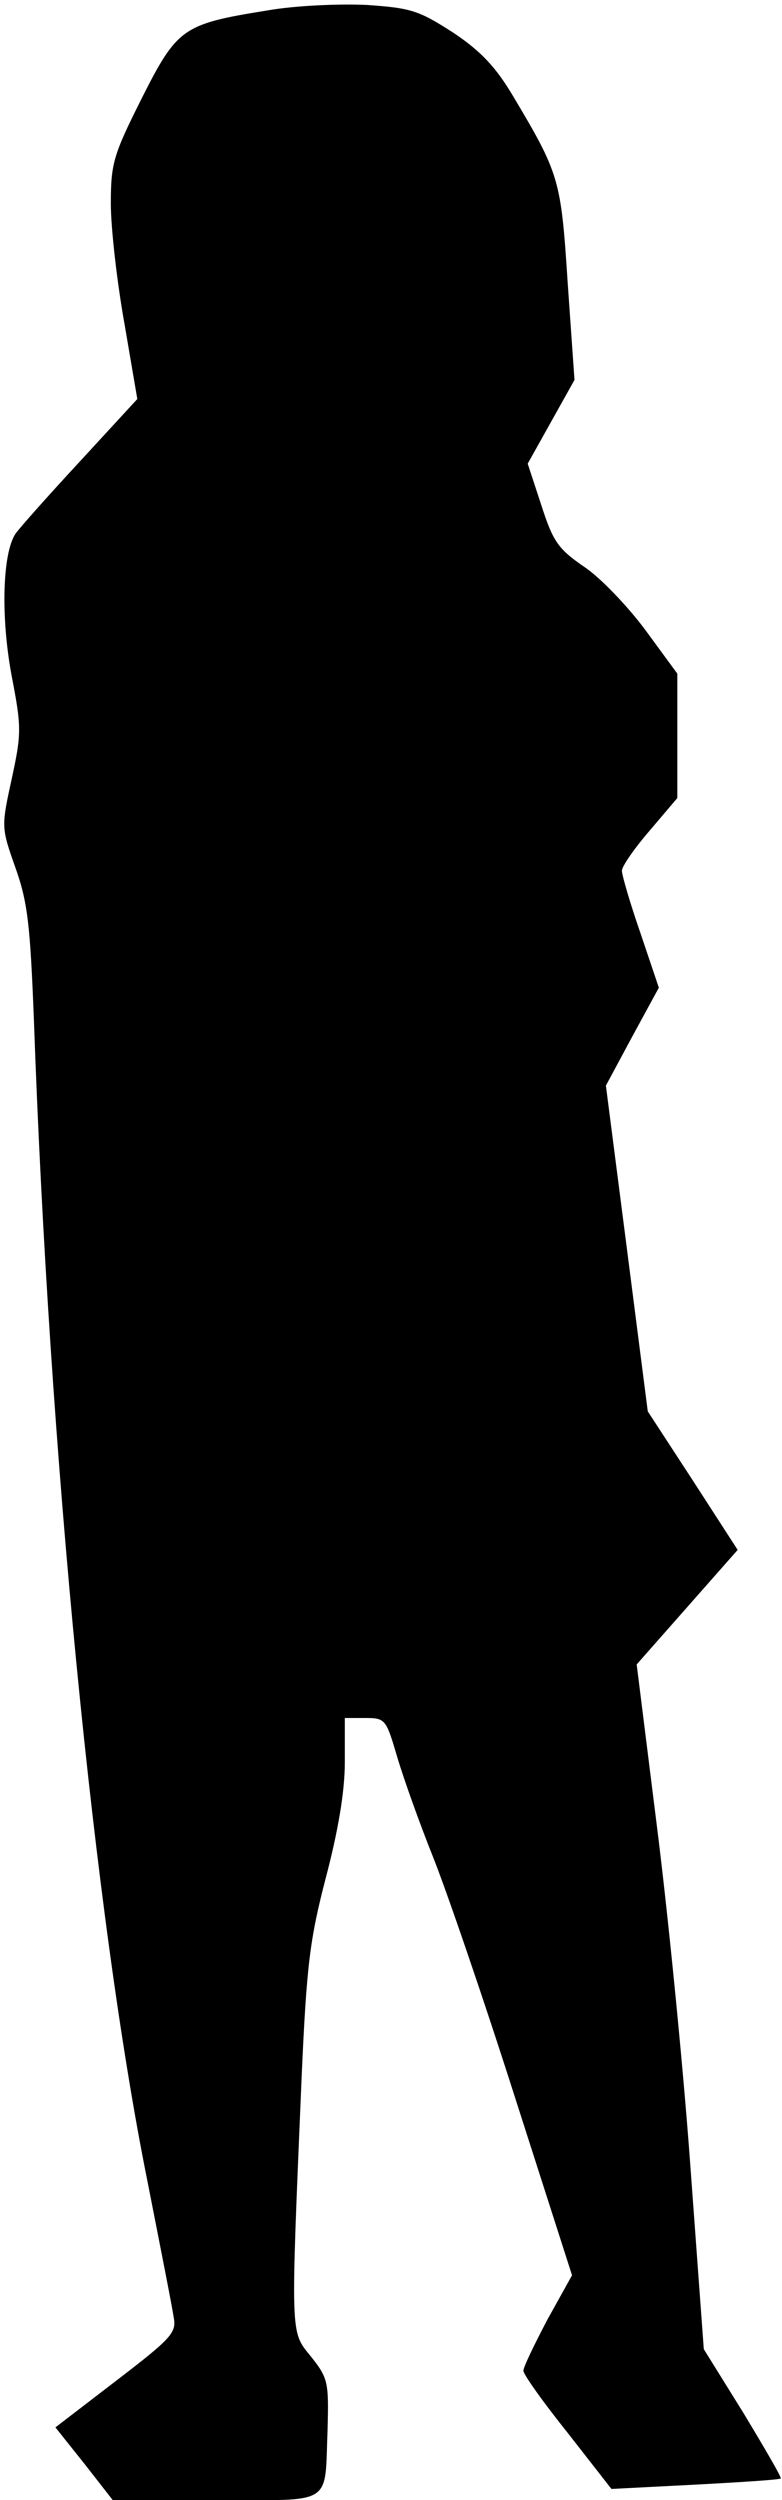 <?xml version="1.0" standalone="no"?>
<!DOCTYPE svg PUBLIC "-//W3C//DTD SVG 20010904//EN"
 "http://www.w3.org/TR/2001/REC-SVG-20010904/DTD/svg10.dtd">
<svg version="1.0" xmlns="http://www.w3.org/2000/svg"
 width="127pt" height="406pt" viewBox="0 0 127 406"
 preserveAspectRatio="xMidYMid meet">
<g transform="translate(0,406) scale(0.1,-0.1)"
fill="#000000" stroke="none">
<path fill="#000000" stroke="none" d="M434 4043 c-137 -22 -146 -28 -204
-143 -46 -92 -50 -105 -50 -171 0 -39 10 -127 22 -194 l21 -123 -92 -100 c-51
-55 -99 -109 -106 -119 -21 -32 -24 -135 -6 -231 16 -83 16 -93 0 -167 -17
-78 -17 -79 6 -144 20 -56 24 -93 30 -246 25 -706 98 -1457 184 -1885 21 -107
41 -208 43 -223 5 -25 -3 -34 -93 -103 l-99 -76 47 -59 46 -59 168 0 c193 0
176 -11 181 115 2 76 1 83 -27 118 -34 42 -33 28 -15 457 8 178 13 220 39 320
20 76 31 140 31 188 l0 72 33 0 c33 0 34 -2 52 -63 10 -34 36 -107 58 -162 22
-55 82 -230 133 -390 l93 -290 -40 -72 c-21 -40 -39 -77 -39 -83 0 -6 32 -51
72 -101 l71 -91 136 7 c75 4 137 8 139 10 2 1 -26 49 -61 107 l-64 103 -22
300 c-12 165 -37 415 -55 556 l-32 256 82 93 82 93 -73 113 -73 112 -34 265
-34 264 43 80 43 79 -30 89 c-17 49 -30 94 -30 101 0 7 20 36 45 65 l45 53 0
101 0 101 -52 71 c-29 39 -74 86 -100 103 -42 29 -50 41 -69 100 l-22 67 38
68 38 68 -11 157 c-11 169 -13 177 -90 306 -27 45 -51 71 -96 101 -56 36 -68
40 -141 45 -44 2 -116 -1 -161 -9z"/>
</g>
</svg>
